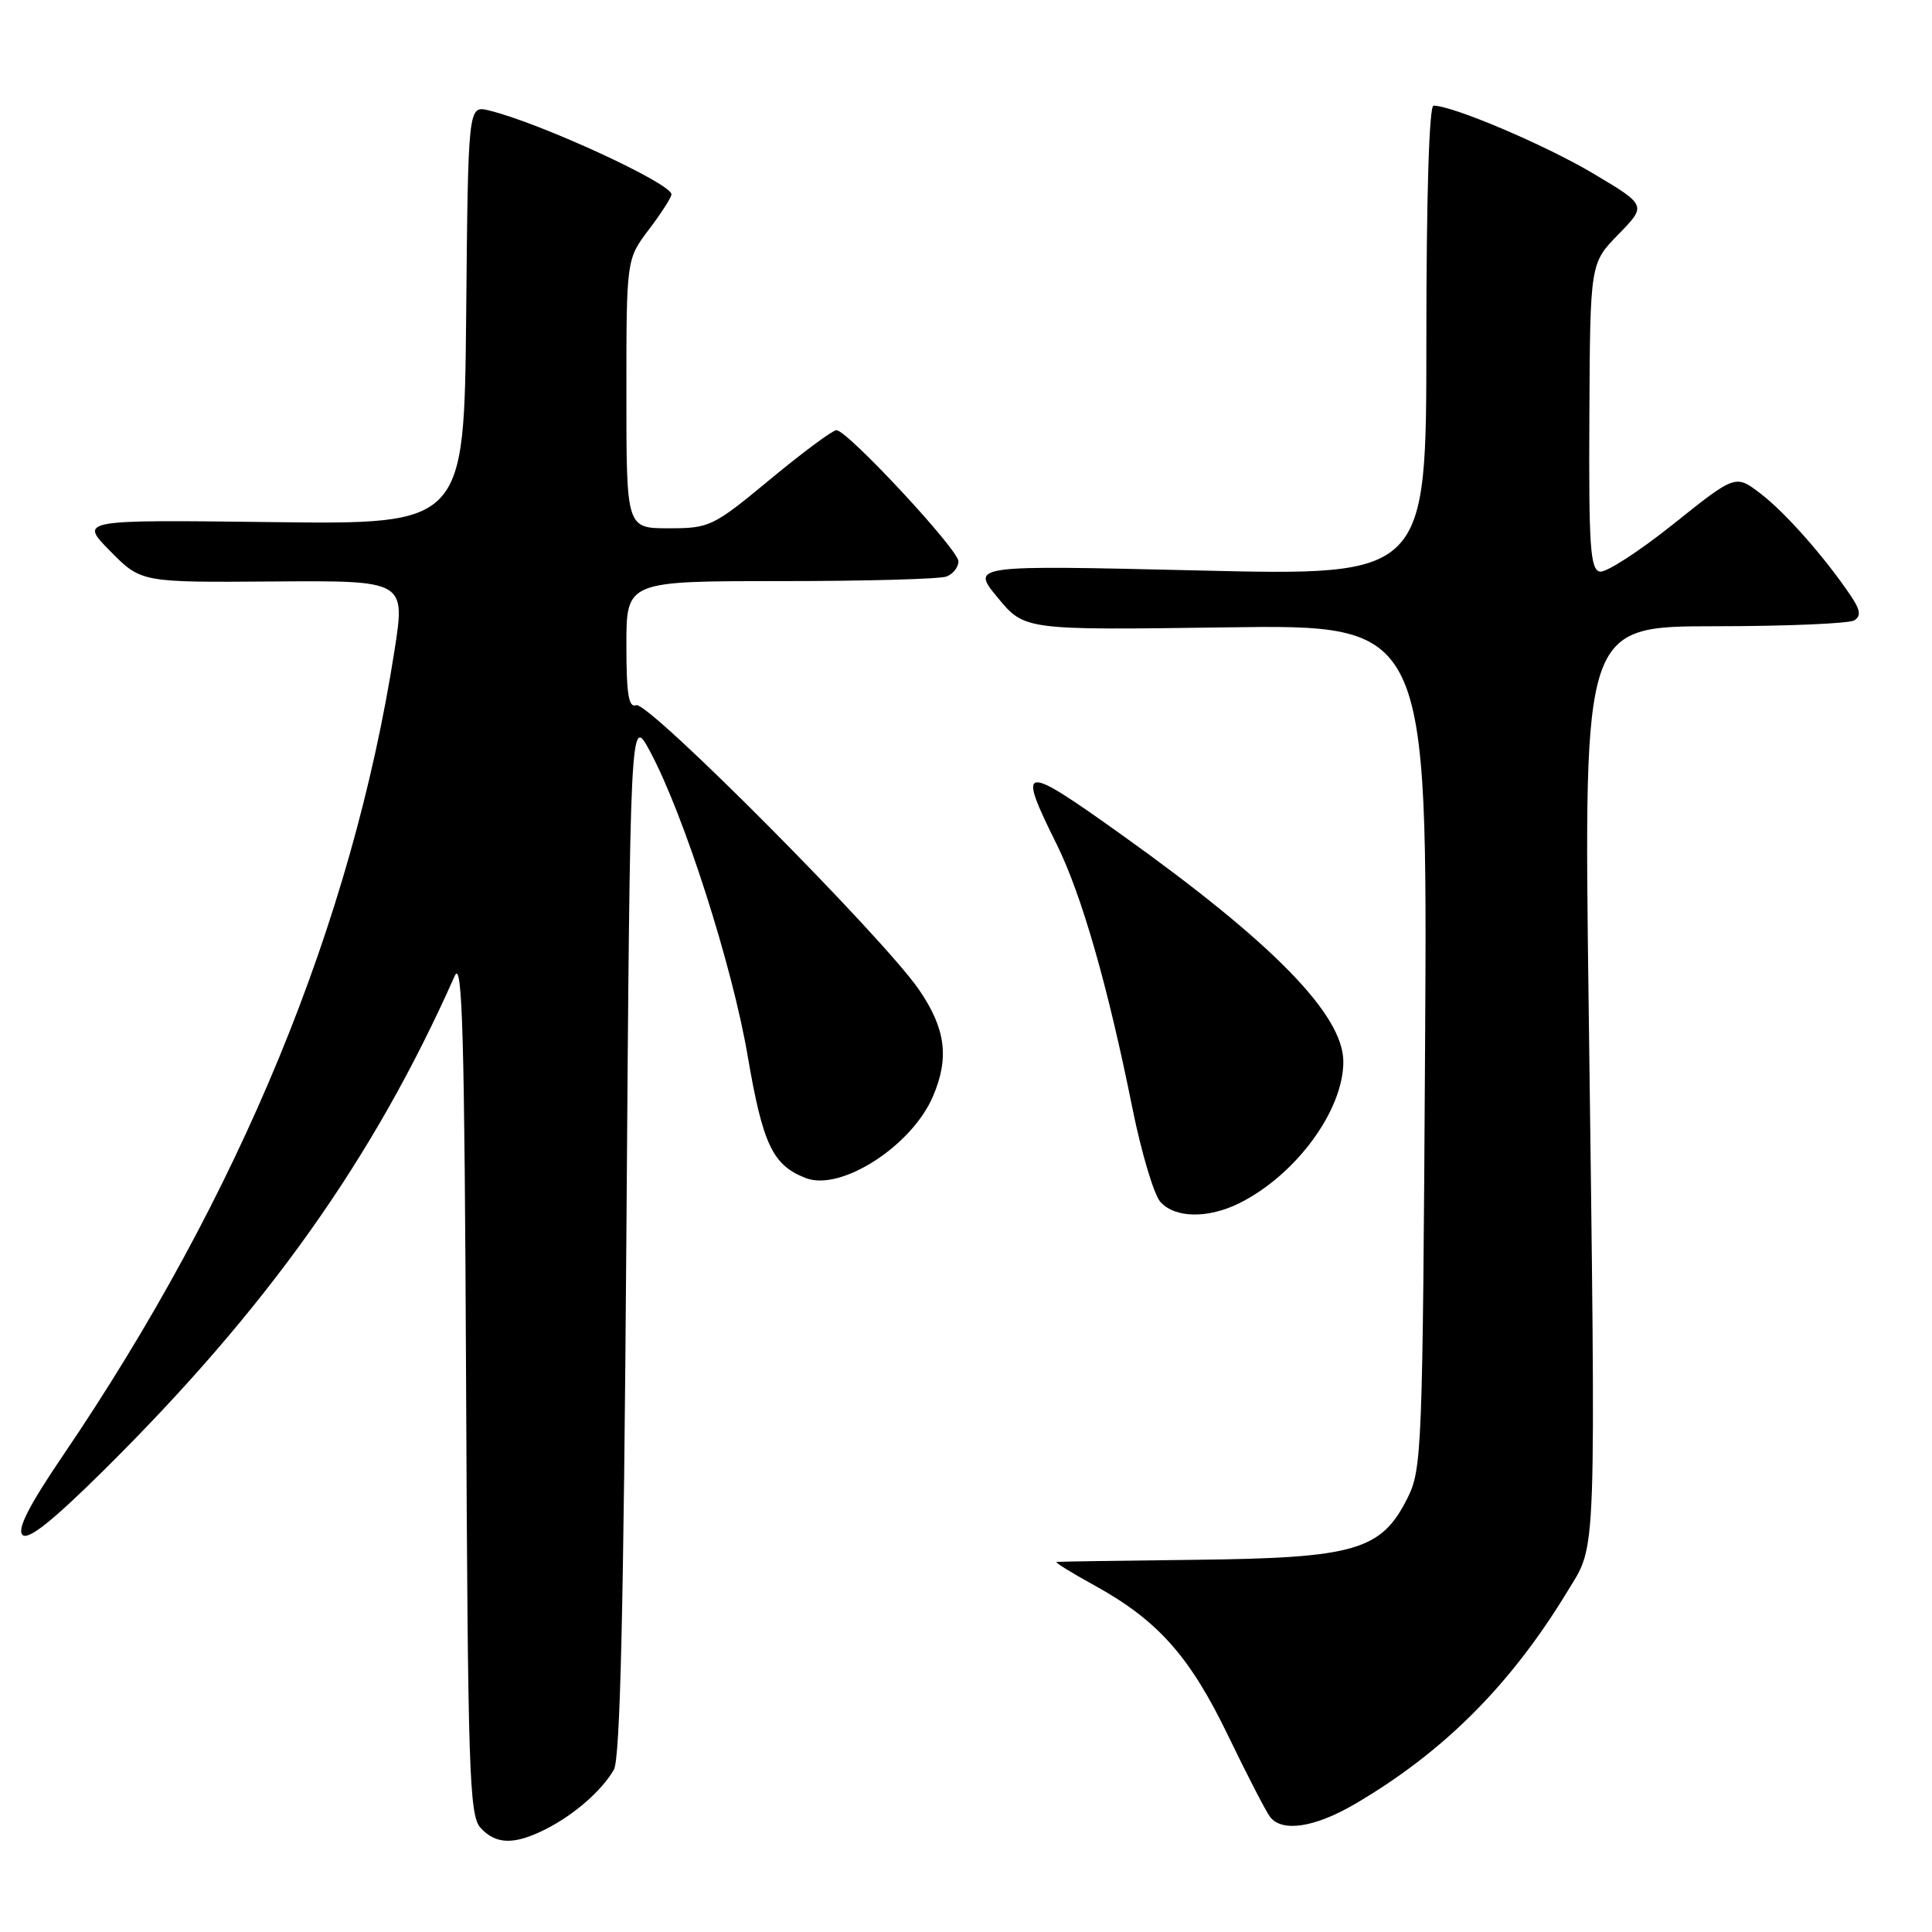 <?xml version="1.0" encoding="UTF-8" standalone="no"?>
<!DOCTYPE svg PUBLIC "-//W3C//DTD SVG 1.1//EN" "http://www.w3.org/Graphics/SVG/1.1/DTD/svg11.dtd" >
<svg xmlns="http://www.w3.org/2000/svg" xmlns:xlink="http://www.w3.org/1999/xlink" version="1.1" viewBox="0 0 256 256">
 <g >
 <path fill="currentColor"
d=" M 72.30 242.38 C 76.07 240.48 79.72 237.29 81.34 234.50 C 82.18 233.06 82.64 213.17 83.00 163.58 C 83.50 94.66 83.50 94.66 86.14 99.58 C 90.62 107.95 97.02 127.89 99.07 139.91 C 101.08 151.69 102.39 154.42 106.80 156.11 C 111.44 157.88 120.81 151.85 123.62 145.28 C 125.81 140.18 125.31 136.31 121.80 131.18 C 117.10 124.29 85.85 92.84 84.30 93.44 C 83.30 93.82 83.00 92.02 83.00 85.47 C 83.00 77.00 83.00 77.00 103.42 77.00 C 114.65 77.00 124.55 76.73 125.42 76.39 C 126.29 76.06 127.00 75.15 127.00 74.38 C 127.00 72.83 112.27 57.00 110.83 57.00 C 110.34 57.00 106.39 59.92 102.07 63.50 C 94.47 69.79 94.04 70.00 88.61 70.00 C 83.00 70.00 83.00 70.00 83.00 52.18 C 83.00 34.36 83.00 34.36 85.97 30.43 C 87.61 28.27 88.96 26.17 88.97 25.76 C 89.03 24.32 71.47 16.24 64.77 14.63 C 62.03 13.97 62.03 13.97 61.77 41.73 C 61.50 69.50 61.50 69.50 36.00 69.18 C 10.50 68.87 10.50 68.87 14.60 73.02 C 18.70 77.18 18.70 77.18 36.21 77.05 C 53.72 76.92 53.72 76.92 52.27 86.21 C 46.63 122.31 31.78 158.36 8.31 192.91 C 3.83 199.51 2.24 202.64 2.98 203.38 C 3.72 204.12 6.89 201.60 13.60 194.97 C 35.36 173.44 49.48 153.58 60.25 129.32 C 61.27 127.01 61.55 136.86 61.76 183.43 C 61.99 234.66 62.18 240.54 63.66 242.18 C 65.70 244.43 68.14 244.48 72.30 242.38 Z  M 179.50 239.06 C 191.28 232.17 200.19 223.25 207.74 210.79 C 211.60 204.41 211.47 208.01 210.50 132.75 C 209.85 83.00 209.85 83.00 227.18 82.98 C 236.70 82.98 245.04 82.62 245.71 82.20 C 246.63 81.62 246.50 80.81 245.21 78.90 C 241.73 73.76 236.53 67.88 233.29 65.41 C 229.96 62.86 229.96 62.86 221.73 69.44 C 217.20 73.06 212.82 75.89 212.00 75.74 C 210.72 75.50 210.51 72.47 210.60 55.17 C 210.70 34.89 210.70 34.89 214.45 31.05 C 218.20 27.21 218.20 27.21 211.06 22.96 C 204.68 19.18 192.49 14.00 189.95 14.00 C 189.37 14.00 189.00 26.04 189.00 45.15 C 189.00 76.31 189.00 76.31 158.82 75.59 C 128.64 74.88 128.64 74.88 132.20 79.19 C 135.76 83.50 135.76 83.50 162.46 83.13 C 189.16 82.75 189.16 82.75 188.83 138.63 C 188.51 192.14 188.42 194.67 186.50 198.50 C 183.04 205.43 179.57 206.44 158.50 206.68 C 148.60 206.79 140.28 206.92 140.00 206.96 C 139.72 207.00 141.97 208.40 145.00 210.06 C 153.43 214.71 157.65 219.45 162.74 230.00 C 165.26 235.22 167.76 240.06 168.29 240.75 C 169.87 242.81 174.20 242.16 179.50 239.06 Z  M 164.30 159.39 C 171.77 155.62 178.00 147.12 178.00 140.68 C 178.00 134.49 168.73 124.98 148.76 110.71 C 135.30 101.09 134.70 101.17 140.01 111.86 C 143.32 118.54 146.80 130.65 150.06 146.89 C 151.24 152.73 152.90 158.29 153.75 159.25 C 155.70 161.44 160.12 161.49 164.30 159.39 Z "/>
</g>
</svg>